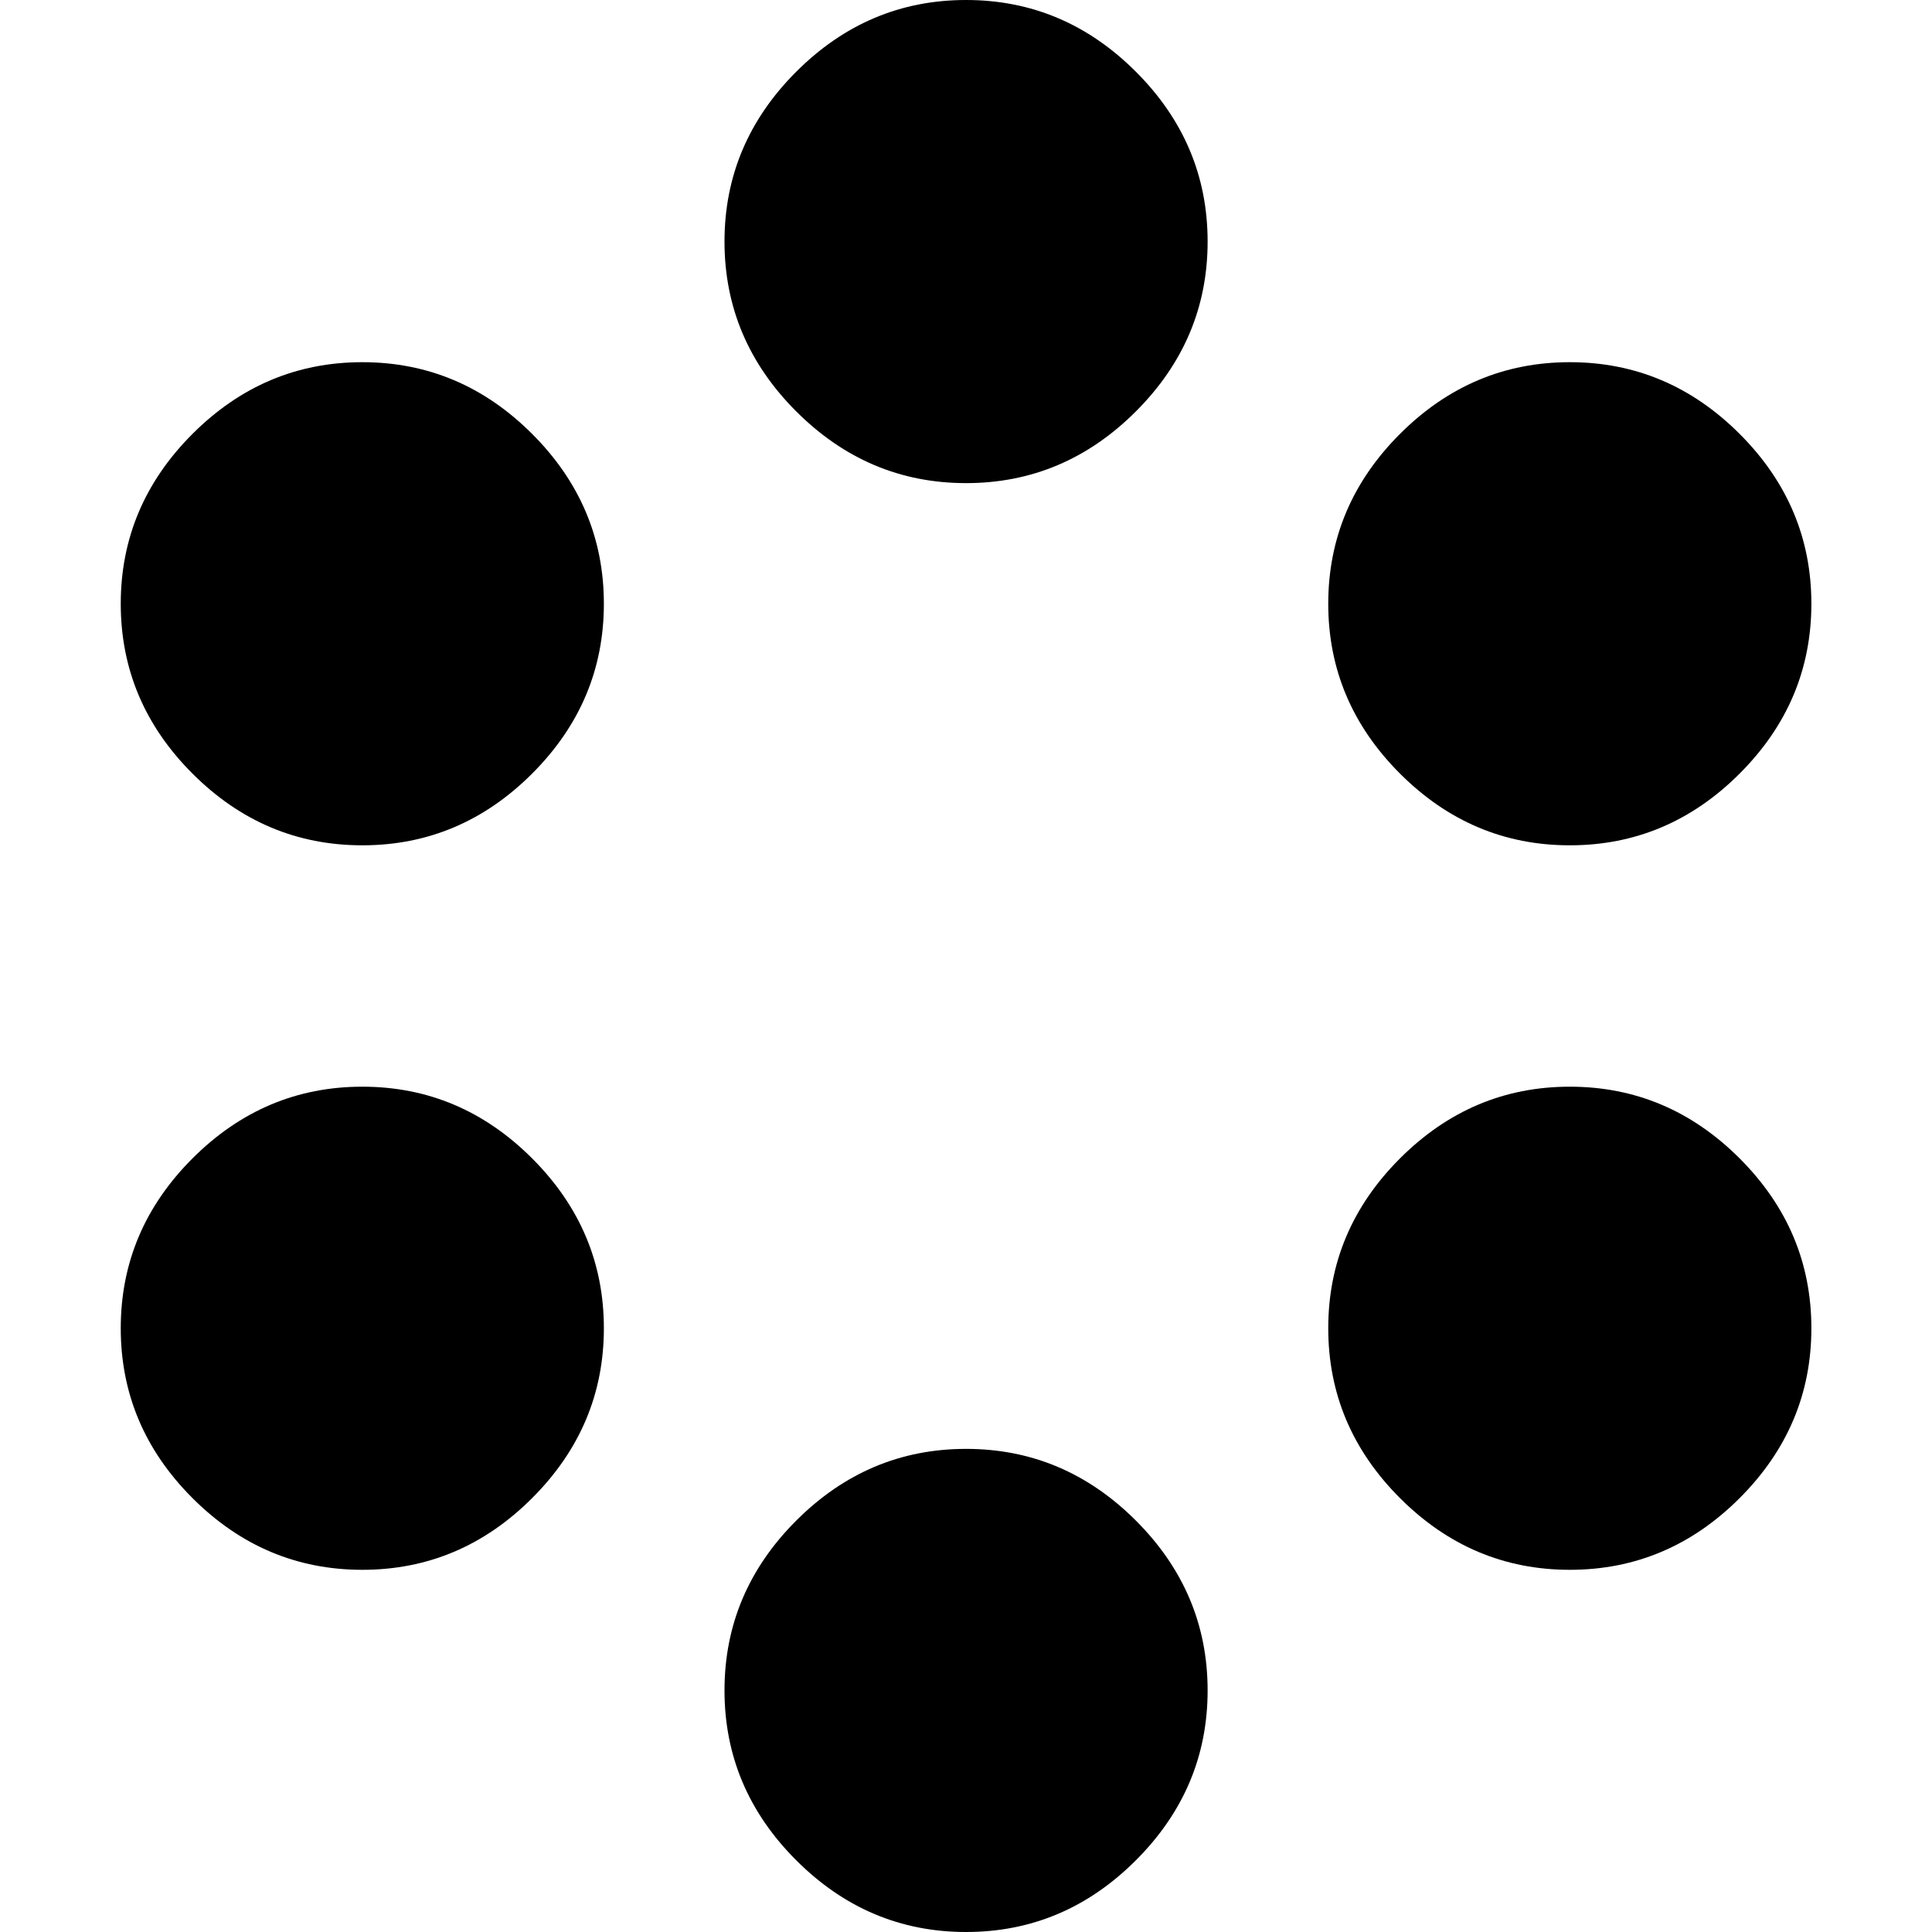 <svg xmlns="http://www.w3.org/2000/svg" xmlns:xlink="http://www.w3.org/1999/xlink" version="1.1" viewBox="0 0 32 32"><title>default-team-avatar</title><path d="M30.002 10c0 1.083-0.396 2.021-1.188 2.813s-1.73 1.188-2.813 1.188c-1.083 0-2.021-0.396-2.813-1.188s-1.188-1.73-1.188-2.813c0-1.083 0.396-2.021 1.188-2.813s1.73-1.188 2.813-1.188c1.083 0 2.021 0.396 2.813 1.188s1.188 1.73 1.188 2.813zM10.002 10c0 1.083-0.396 2.021-1.188 2.813s-1.73 1.188-2.813 1.188c-1.083 0-2.021-0.396-2.813-1.188s-1.188-1.73-1.188-2.813c0-1.083 0.396-2.021 1.188-2.813s1.73-1.188 2.813-1.188c1.083 0 2.021 0.396 2.813 1.188s1.188 1.73 1.188 2.813zM20.002 27.999c0 1.083-0.396 2.021-1.188 2.813s-1.73 1.188-2.813 1.188c-1.083 0-2.021-0.396-2.813-1.188s-1.188-1.73-1.188-2.813c0-1.083 0.396-2.021 1.188-2.813s1.73-1.188 2.813-1.188c1.083 0 2.021 0.396 2.813 1.188s1.188 1.73 1.188 2.813zM30.002 22c0 1.083-0.396 2.021-1.188 2.813s-1.73 1.188-2.813 1.188c-1.083 0-2.021-0.396-2.813-1.188s-1.188-1.73-1.188-2.813c0-1.083 0.396-2.021 1.188-2.813s1.73-1.188 2.813-1.188c1.083 0 2.021 0.396 2.813 1.188s1.188 1.73 1.188 2.813zM10.002 22c0 1.083-0.396 2.021-1.188 2.813s-1.73 1.188-2.813 1.188c-1.083 0-2.021-0.396-2.813-1.188s-1.188-1.73-1.188-2.813c0-1.083 0.396-2.021 1.188-2.813s1.73-1.188 2.813-1.188c1.083 0 2.021 0.396 2.813 1.188s1.188 1.73 1.188 2.813zM20.002 4.001c0 1.083-0.396 2.021-1.188 2.813s-1.73 1.188-2.813 1.188c-1.083 0-2.021-0.396-2.813-1.188s-1.188-1.73-1.188-2.813c0-1.083 0.396-2.021 1.188-2.813s1.73-1.188 2.813-1.188c1.083 0 2.021 0.396 2.813 1.188s1.188 1.73 1.188 2.813v0z"/></svg>
